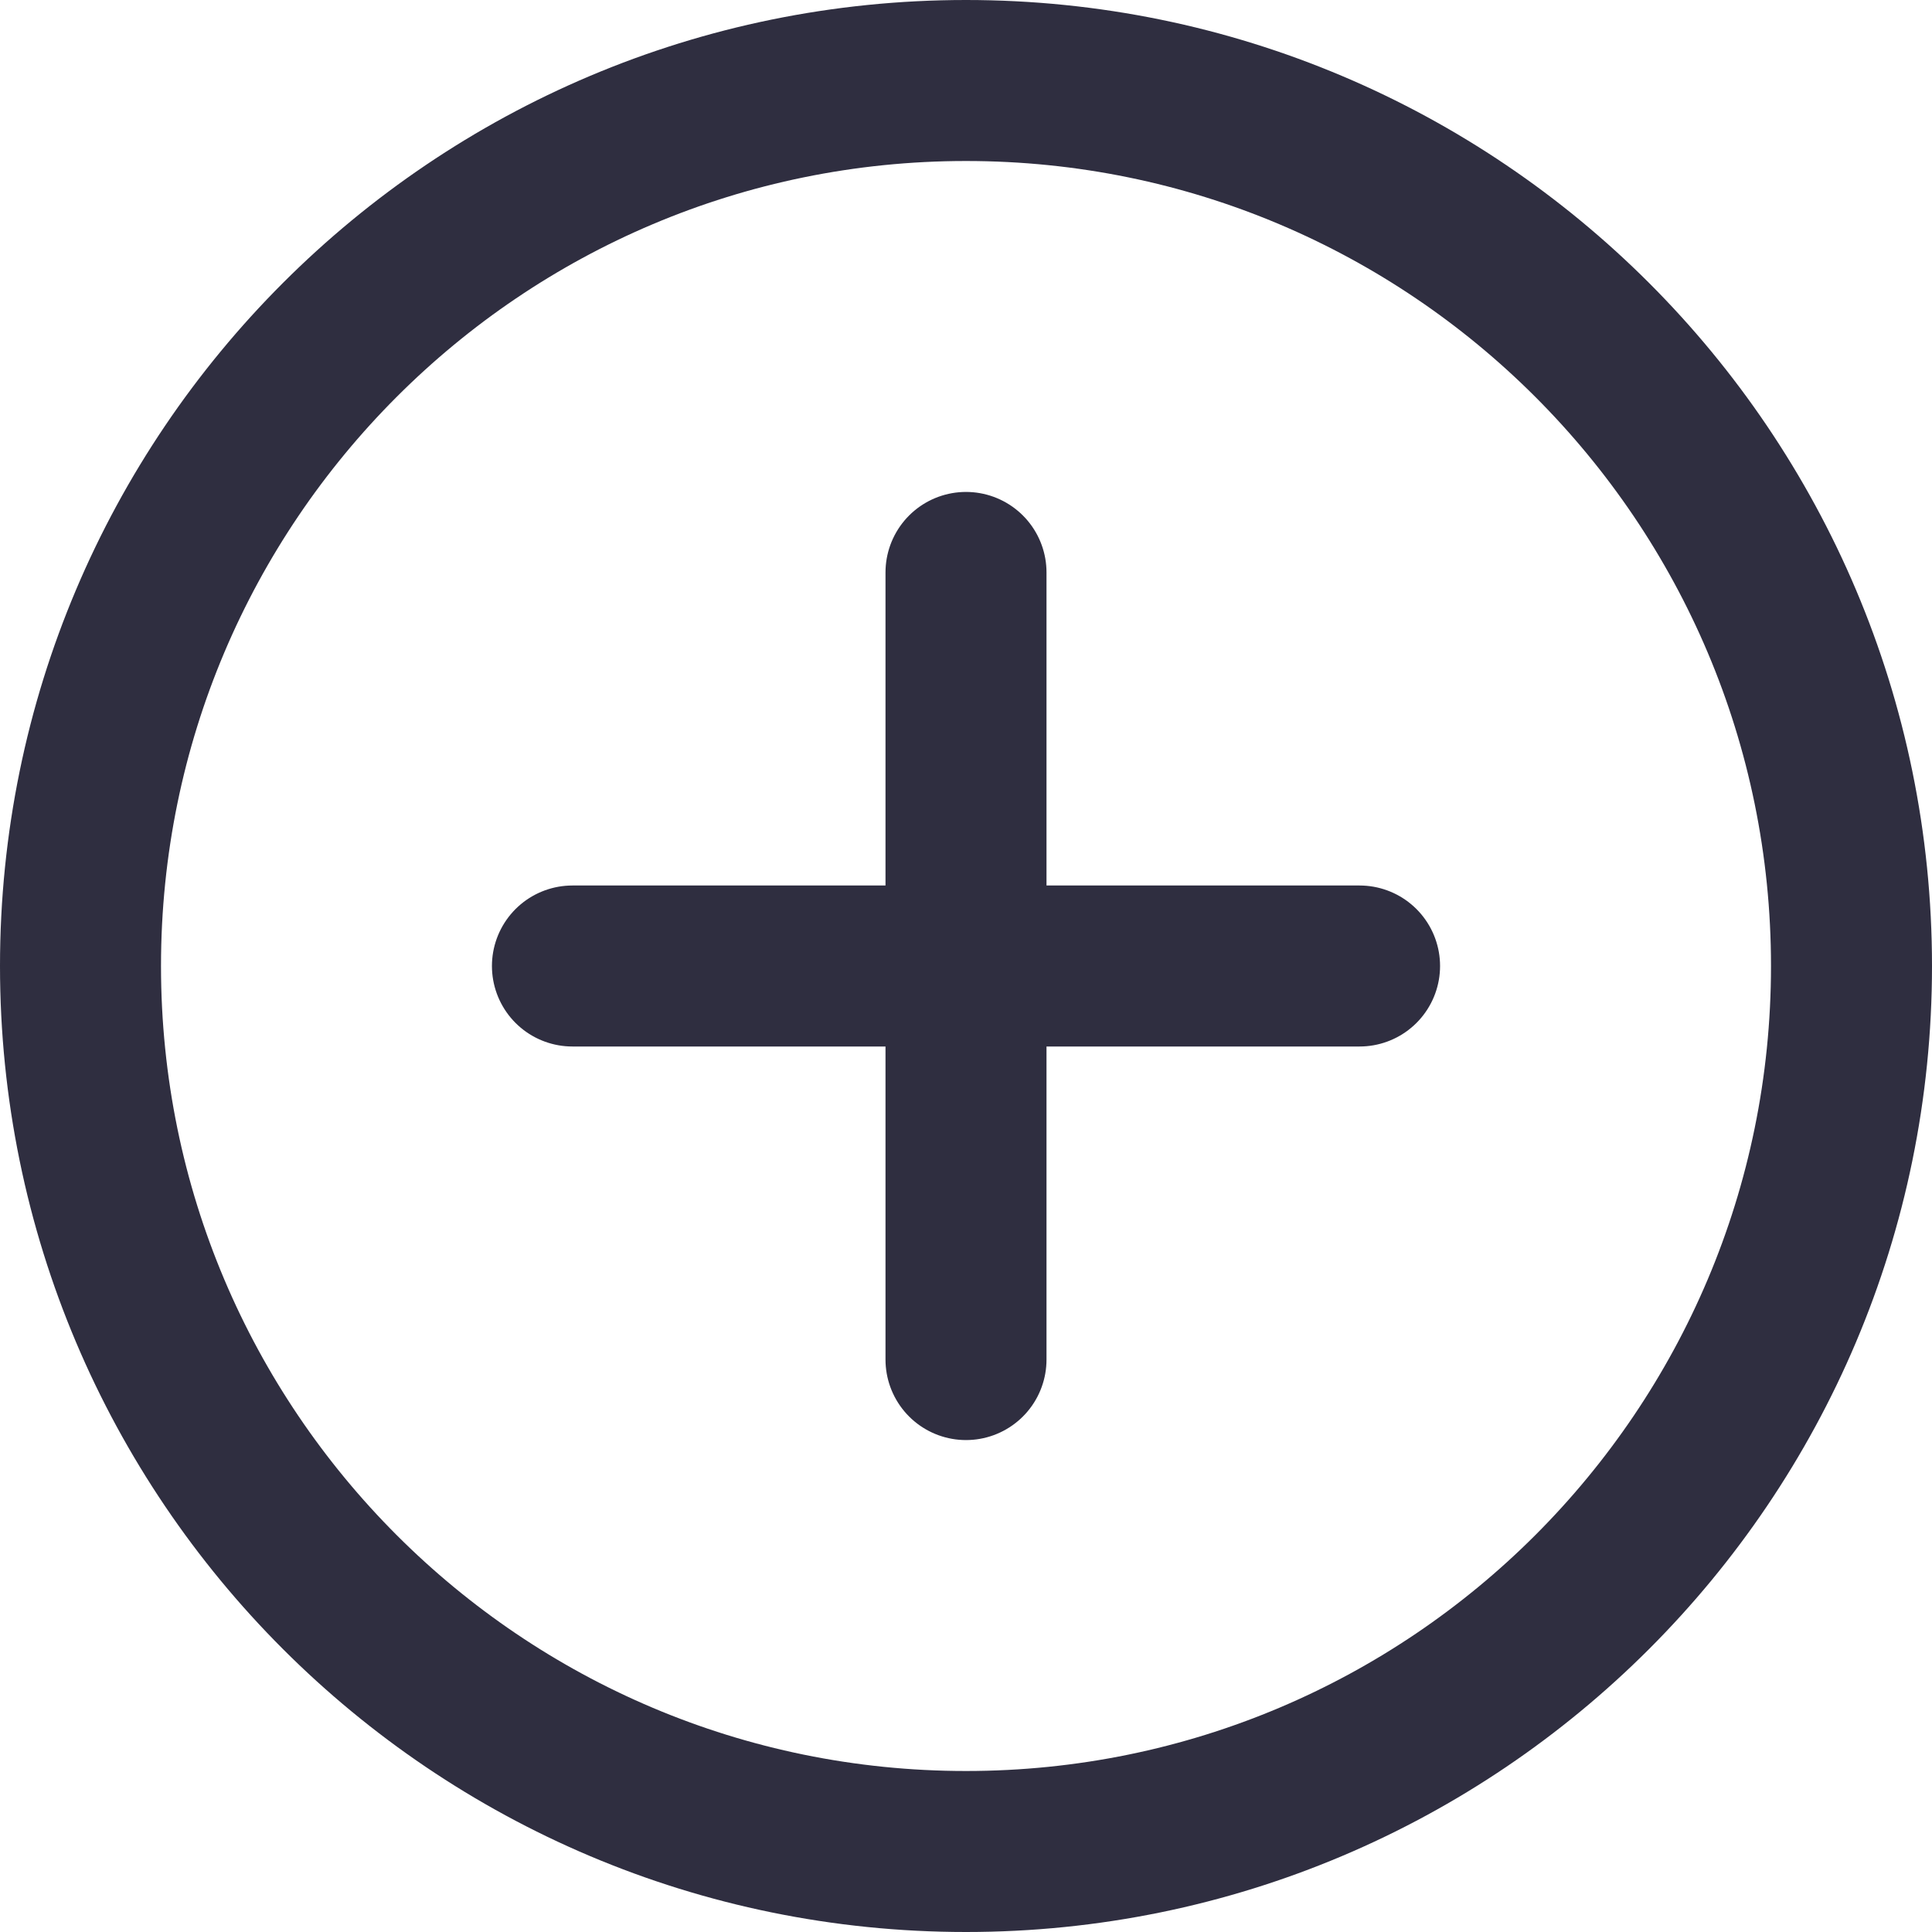 <svg width="24" height="24" viewBox="0 0 24 24" fill="none" xmlns="http://www.w3.org/2000/svg">
<path d="M7.111 12H12M12 12H16.889M12 12V16.889M12 12V7.111M12 23C5.925 23 1 18.075 1 12C1 5.925 5.925 1 12 1C18.075 1 23 5.925 23 12C23 18.075 18.075 23 12 23Z" stroke="url(#paint0_linear_98_199)" stroke-width="2" stroke-linecap="round" stroke-linejoin="round"/>
<defs>
<linearGradient id="paint0_linear_98_199" x1="-15.968" y1="-2.337" x2="28.25" y2="-2.147" gradientUnits="userSpaceOnUse">
<stop offset="0.174" stop-color="#2F2E40"/>
<stop offset="0.775" stop-color="#2F2E40"/>
</linearGradient>
</defs>
</svg>
